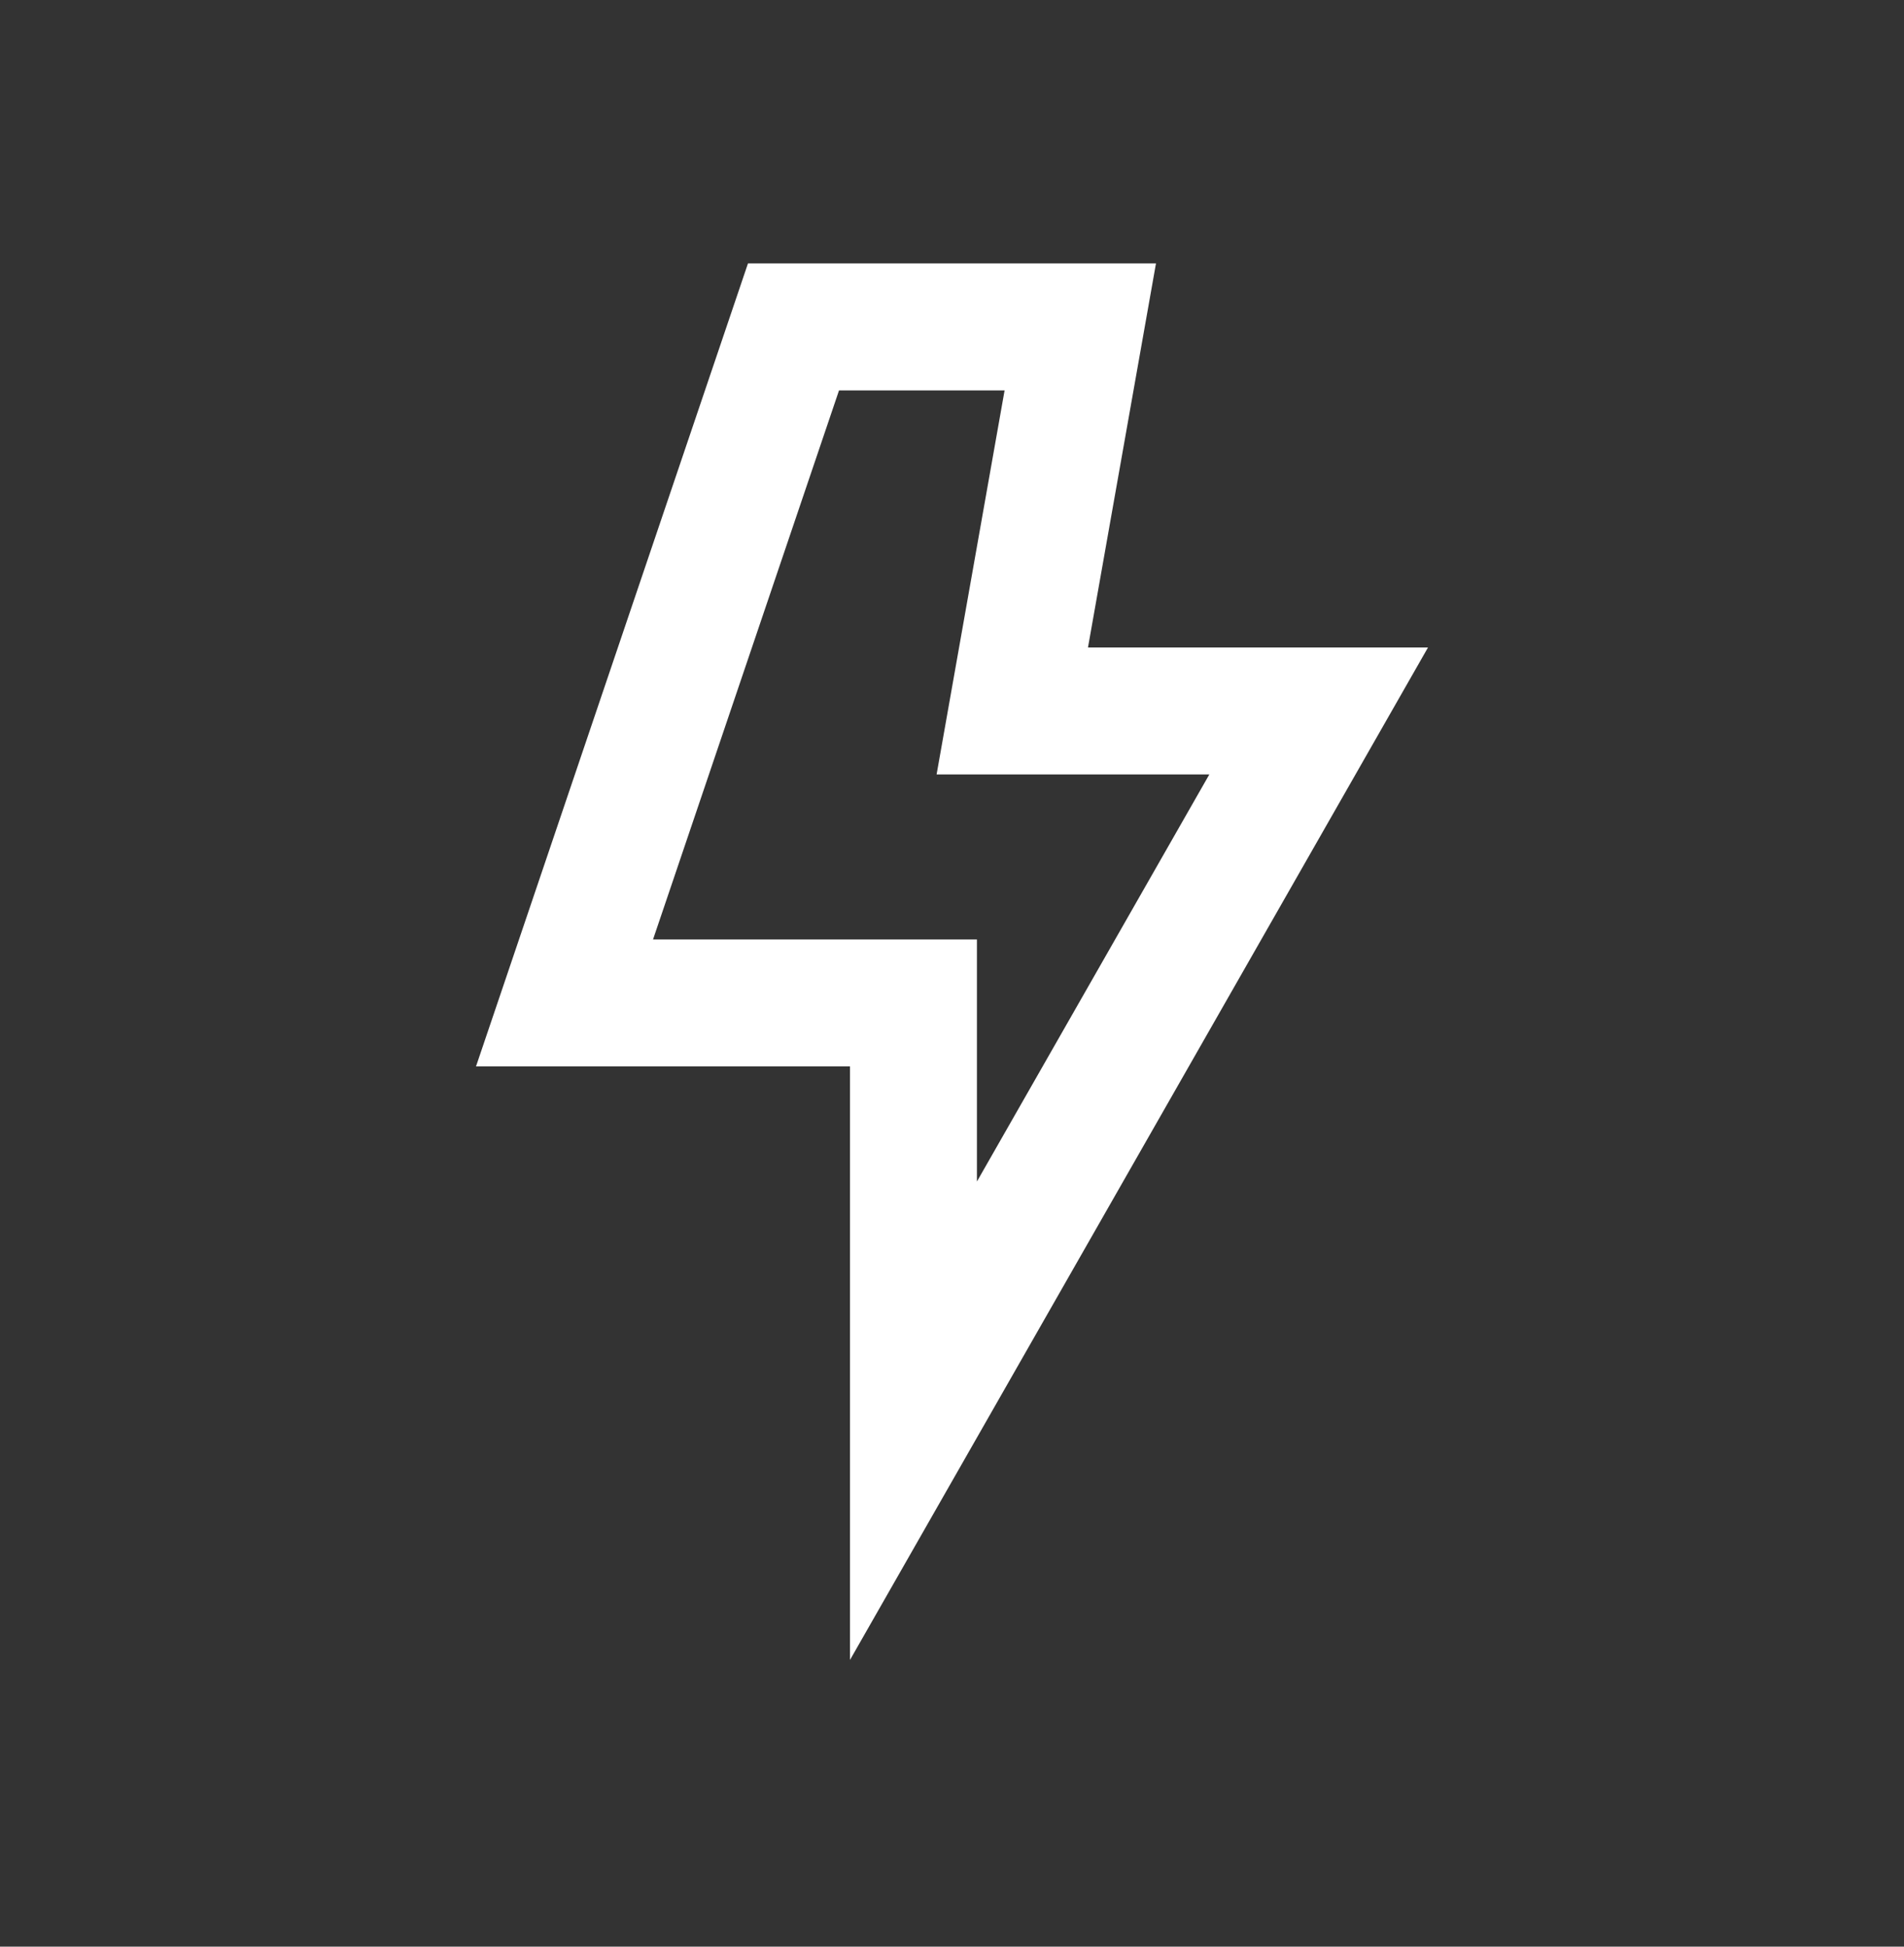 <svg width="45" height="46" viewBox="0 0 45 46" fill="none" xmlns="http://www.w3.org/2000/svg">
<rect x="0" y="0" width="45" height="46" fill="#333333" stroke="none"/>
<path fill-rule="evenodd" clip-rule="evenodd" d="M27.321 6.225H17.678L11.25 25.2H20.089V39.225L33.75 15.3H25.714L27.321 6.225ZM28.582 18.3H22.136L23.743 9.225H19.83L15.434 22.2H23.089V27.92L28.582 18.3Z" fill="white"/>
</svg>
